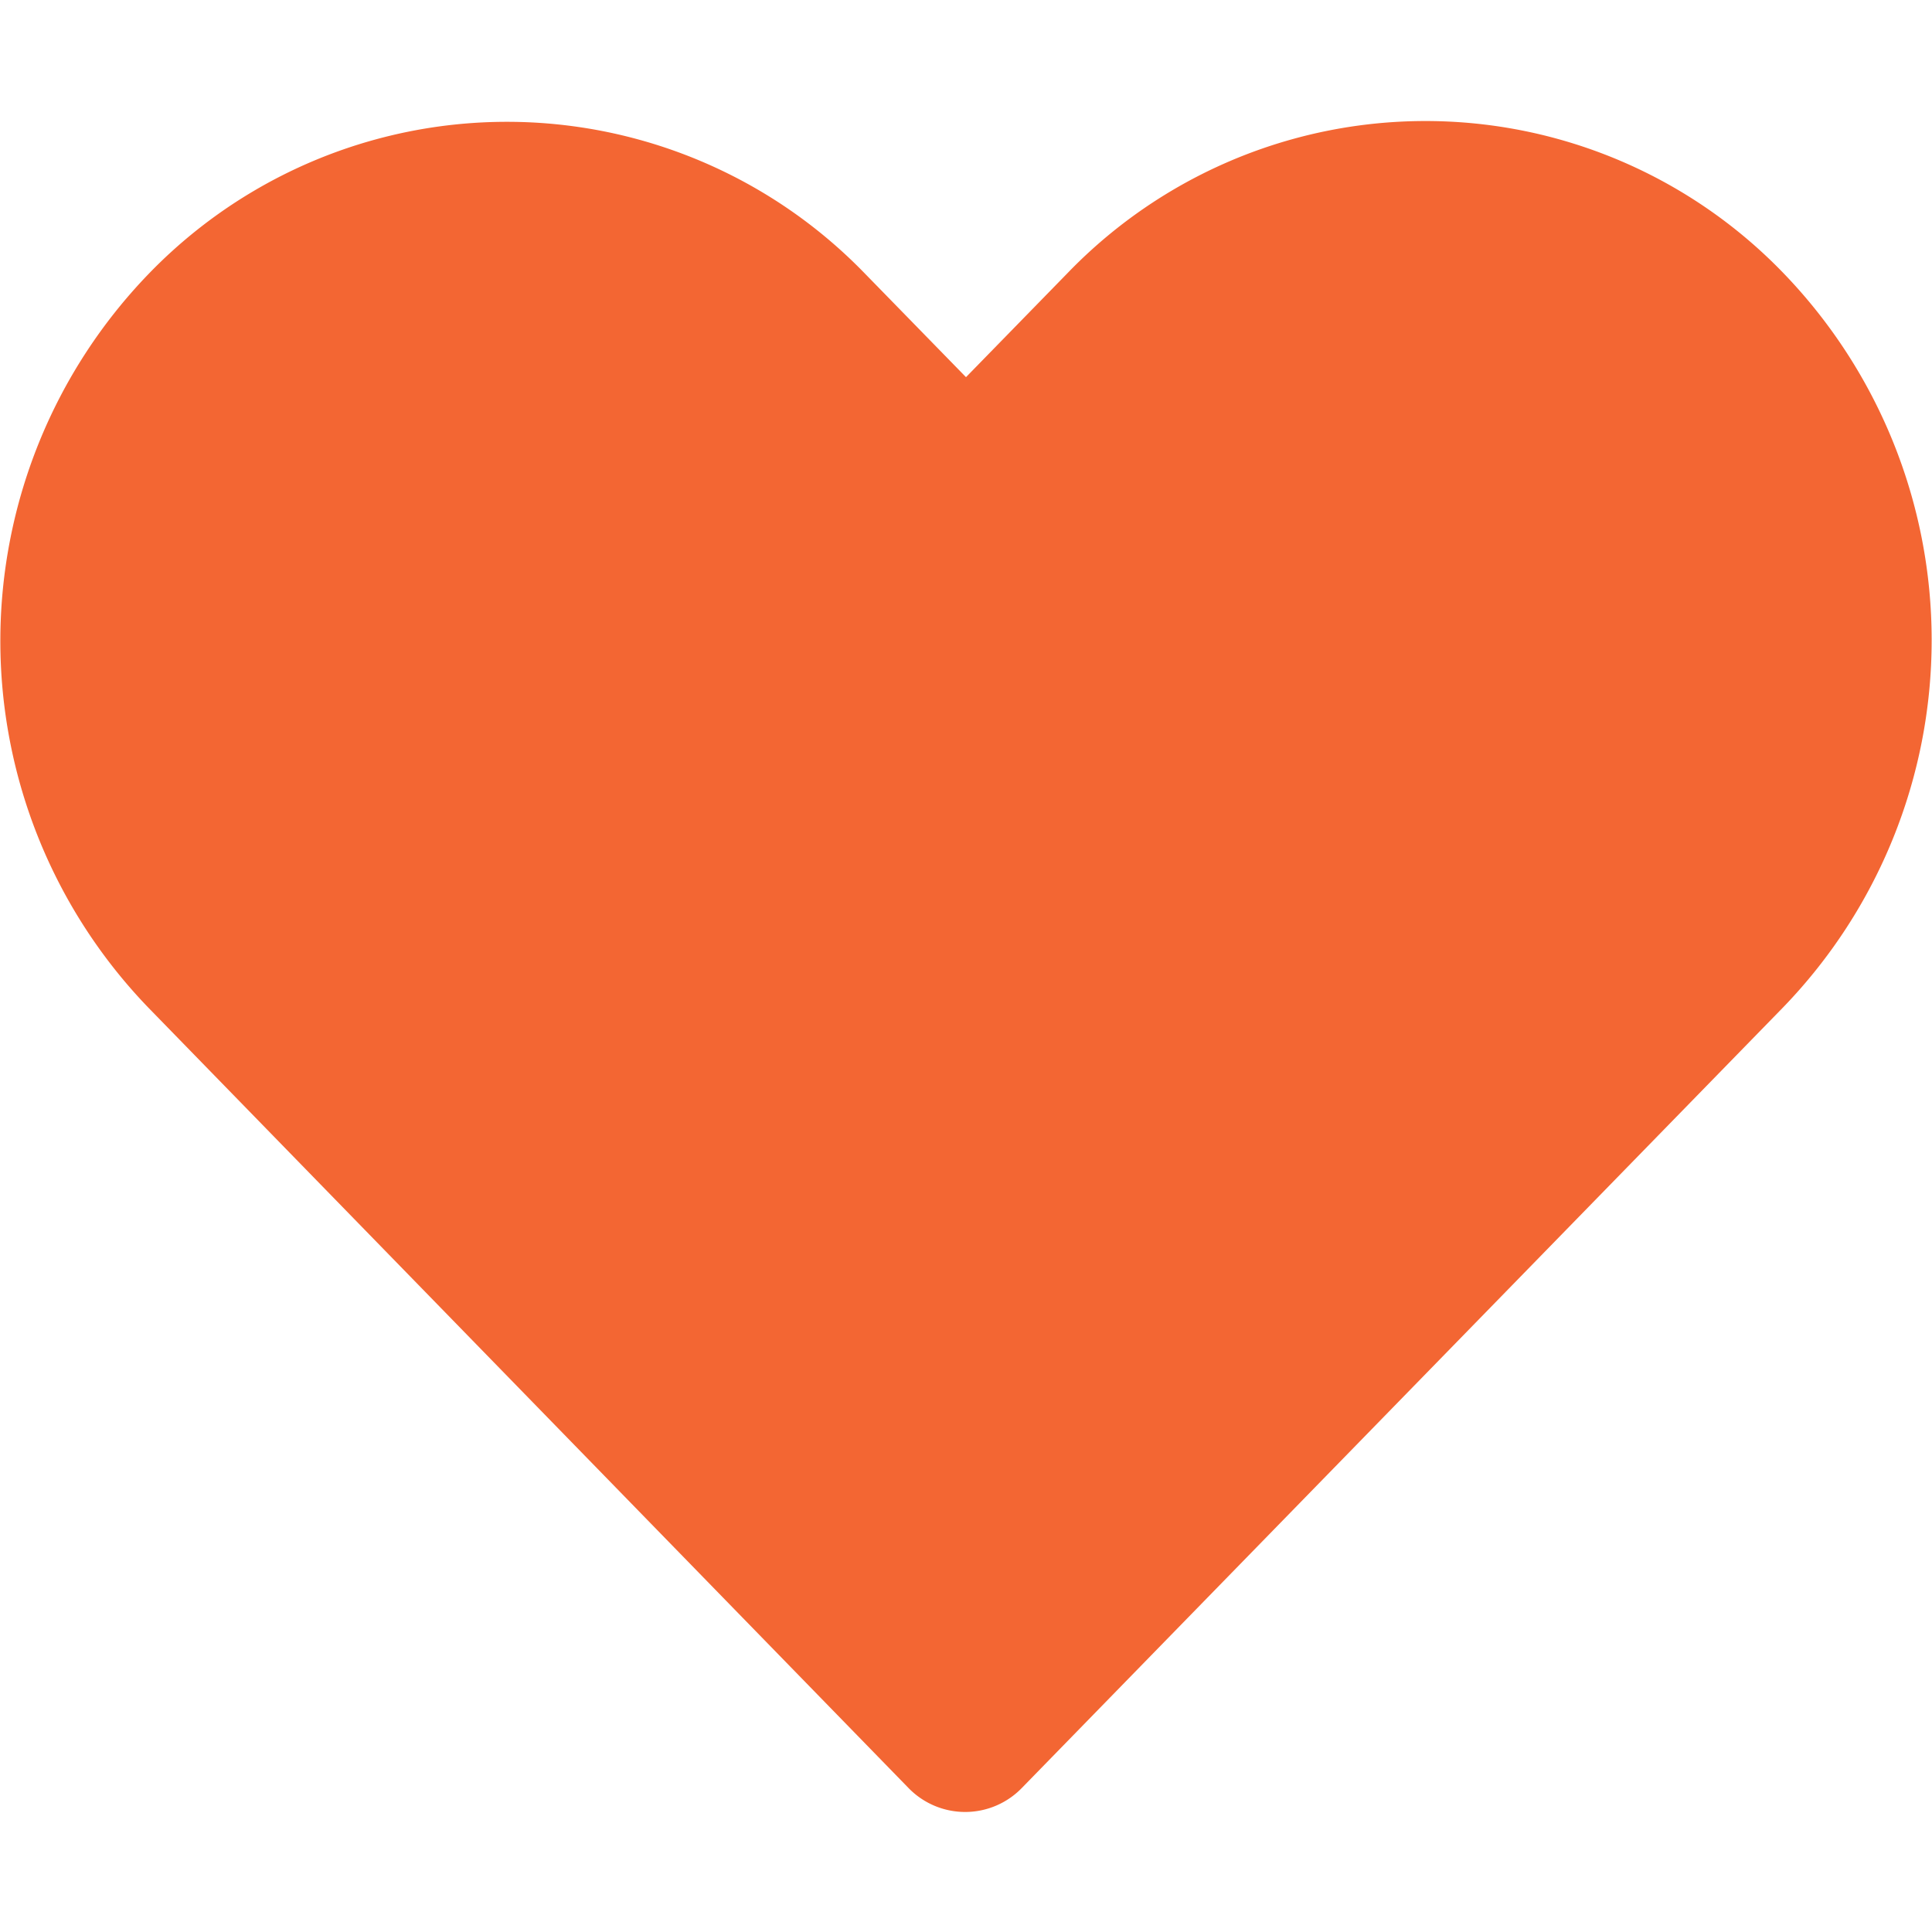 <svg id="Layer_1" data-name="Layer 1" xmlns="http://www.w3.org/2000/svg" viewBox="0 0 23 23"><defs><style>.cls-1{fill:#f36633;}</style></defs><title>favourites_active</title><path class="cls-1" d="M10.29,3.25,11.5,4.49l1.21-1.24a5.92,5.92,0,0,1,8.52,0,6.29,6.29,0,0,1,0,8.74l-9.06,9.29a.94.94,0,0,1-1.36,0L1.77,12a6.29,6.29,0,0,1,0-8.74A5.93,5.93,0,0,1,10.29,3.25Z"/></svg>